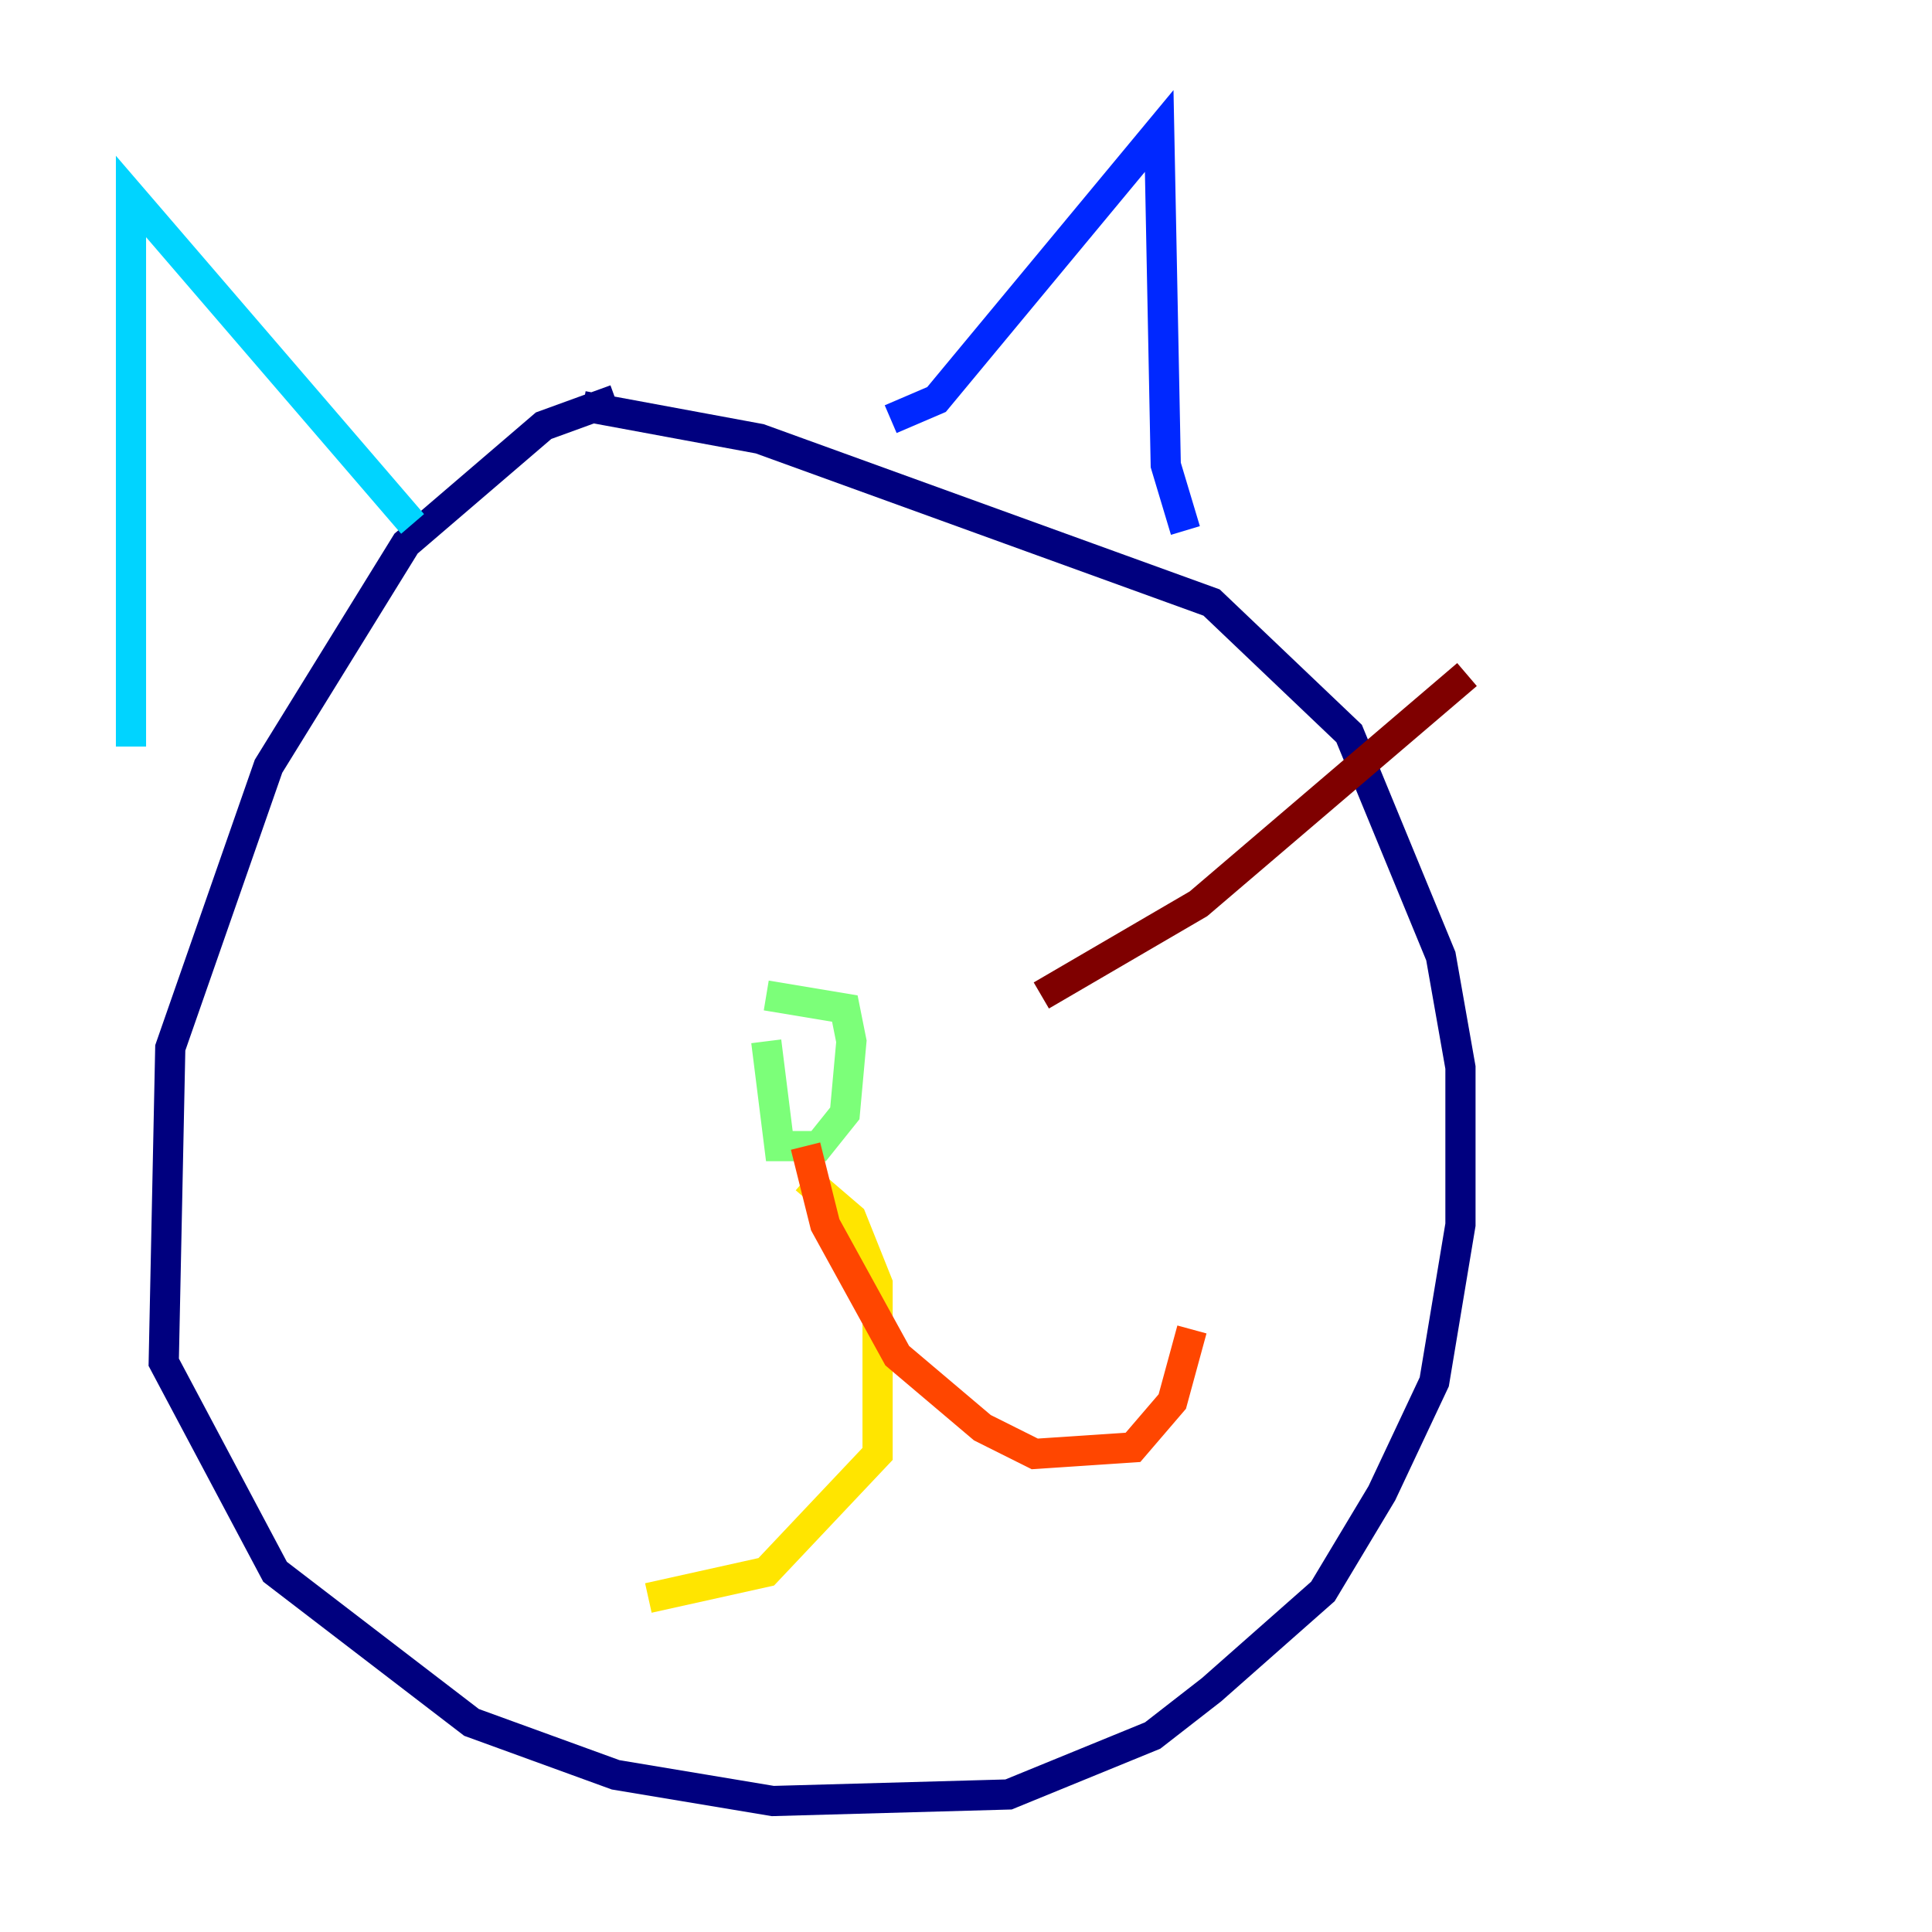 <?xml version="1.0" encoding="utf-8" ?>
<svg baseProfile="tiny" height="128" version="1.2" viewBox="0,0,128,128" width="128" xmlns="http://www.w3.org/2000/svg" xmlns:ev="http://www.w3.org/2001/xml-events" xmlns:xlink="http://www.w3.org/1999/xlink"><defs /><polyline fill="none" points="40.786,26.468 36.014,28.203 26.902,36.014 17.79,50.766 11.281,69.424 10.848,90.251 18.224,104.136 31.241,114.115 40.786,117.586 51.2,119.322 66.82,118.888 76.366,114.983 80.271,111.946 87.647,105.437 91.552,98.929 95.024,91.552 96.759,81.139 96.759,70.725 95.458,63.349 89.383,48.597 80.271,39.919 50.332,29.071 38.617,26.902" stroke="#00007f" stroke-width="2" /><polyline fill="none" points="59.01,27.77 62.047,26.468 76.8,8.678 77.234,30.807 78.536,35.146" stroke="#0028ff" stroke-width="2" /><polyline fill="none" points="27.336,34.712 8.678,13.017 8.678,49.464" stroke="#00d4ff" stroke-width="2" /><polyline fill="none" points="50.766,68.99 51.634,75.932 54.237,75.932 55.973,73.763 56.407,68.99 55.973,66.82 50.766,65.953" stroke="#7cff79" stroke-width="2" /><polyline fill="none" points="53.37,78.102 56.407,80.705 58.142,85.044 58.142,96.325 50.766,104.136 42.956,105.871" stroke="#ffe500" stroke-width="2" /><polyline fill="none" points="53.37,75.932 54.671,81.139 59.444,89.817 65.085,94.59 68.556,96.325 75.064,95.891 77.668,92.854 78.969,88.081" stroke="#ff4600" stroke-width="2" /><polyline fill="none" points="68.99,65.953 79.403,59.878 97.193,44.691" stroke="#7f0000" stroke-width="2" /></svg>